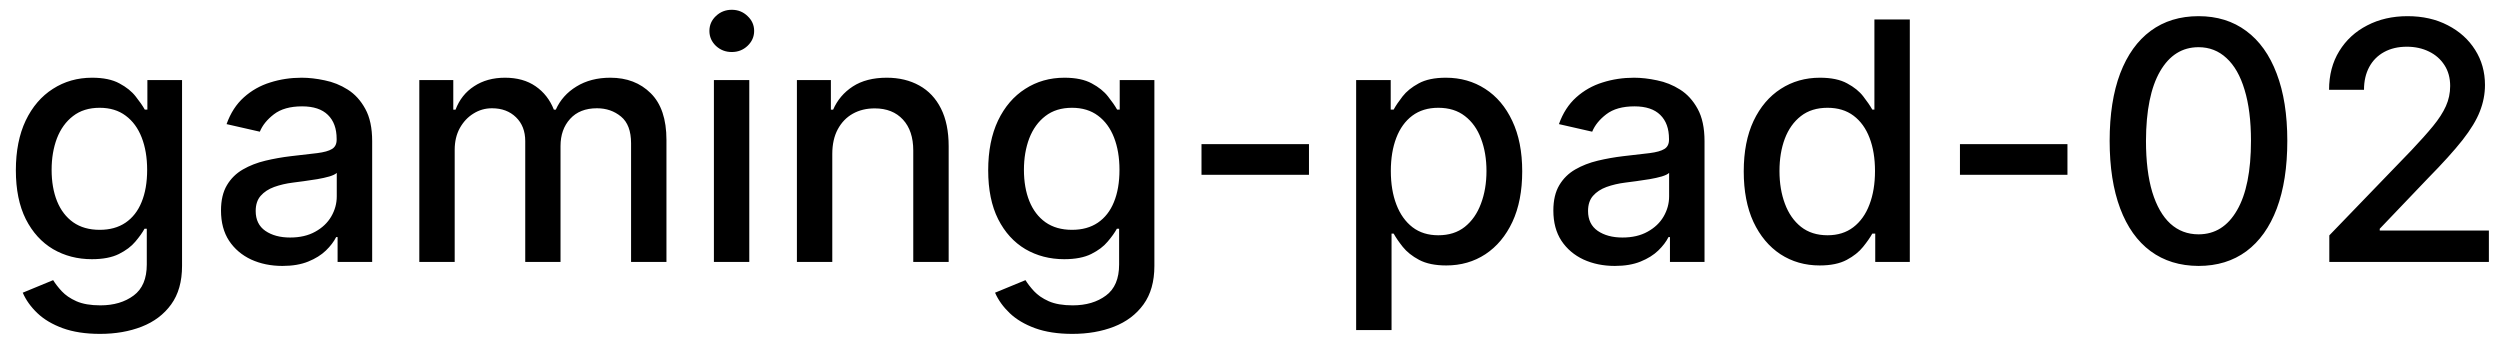 <svg width="105" height="15" viewBox="0 0 105 15" fill="none" xmlns="http://www.w3.org/2000/svg">
<path d="M4.201 14.023C3.594 14.023 3.072 13.943 2.635 13.784C2.201 13.625 1.846 13.415 1.571 13.153C1.296 12.891 1.09 12.604 0.955 12.293L2.232 11.766C2.322 11.912 2.441 12.066 2.59 12.228C2.743 12.394 2.948 12.535 3.207 12.651C3.469 12.767 3.805 12.825 4.216 12.825C4.779 12.825 5.245 12.687 5.613 12.412C5.981 12.14 6.165 11.706 6.165 11.109V9.608H6.07C5.981 9.77 5.852 9.951 5.683 10.15C5.517 10.349 5.288 10.521 4.996 10.667C4.705 10.813 4.325 10.886 3.858 10.886C3.255 10.886 2.711 10.745 2.227 10.463C1.747 10.178 1.366 9.759 1.084 9.205C0.805 8.648 0.666 7.964 0.666 7.152C0.666 6.34 0.804 5.644 1.079 5.064C1.357 4.484 1.738 4.04 2.222 3.732C2.706 3.42 3.255 3.264 3.868 3.264C4.342 3.264 4.725 3.344 5.016 3.503C5.308 3.659 5.535 3.841 5.697 4.05C5.863 4.259 5.991 4.442 6.08 4.602H6.19V3.364H7.646V11.169C7.646 11.825 7.494 12.364 7.189 12.785C6.884 13.206 6.471 13.517 5.951 13.72C5.434 13.922 4.851 14.023 4.201 14.023ZM4.186 9.653C4.614 9.653 4.975 9.553 5.27 9.354C5.568 9.152 5.794 8.864 5.946 8.489C6.102 8.112 6.18 7.659 6.18 7.132C6.18 6.618 6.103 6.166 5.951 5.775C5.799 5.384 5.575 5.079 5.28 4.86C4.985 4.638 4.62 4.527 4.186 4.527C3.739 4.527 3.366 4.643 3.067 4.875C2.769 5.104 2.544 5.415 2.391 5.81C2.242 6.204 2.168 6.645 2.168 7.132C2.168 7.633 2.244 8.072 2.396 8.45C2.549 8.827 2.774 9.122 3.072 9.335C3.374 9.547 3.745 9.653 4.186 9.653ZM11.862 11.169C11.378 11.169 10.941 11.079 10.55 10.901C10.159 10.718 9.849 10.455 9.62 10.11C9.395 9.765 9.282 9.343 9.282 8.842C9.282 8.411 9.365 8.057 9.531 7.778C9.696 7.5 9.92 7.28 10.202 7.117C10.483 6.955 10.798 6.832 11.146 6.749C11.494 6.666 11.849 6.603 12.21 6.56C12.668 6.507 13.039 6.464 13.324 6.431C13.609 6.395 13.816 6.337 13.945 6.257C14.075 6.178 14.139 6.048 14.139 5.869V5.835C14.139 5.4 14.017 5.064 13.771 4.825C13.529 4.587 13.168 4.467 12.688 4.467C12.187 4.467 11.793 4.578 11.504 4.8C11.219 5.019 11.022 5.263 10.913 5.531L9.516 5.213C9.681 4.749 9.923 4.375 10.242 4.089C10.563 3.801 10.932 3.592 11.35 3.463C11.768 3.33 12.207 3.264 12.668 3.264C12.973 3.264 13.296 3.301 13.637 3.374C13.982 3.443 14.303 3.572 14.602 3.761C14.903 3.95 15.15 4.22 15.342 4.572C15.535 4.92 15.631 5.372 15.631 5.929V11H14.179V9.956H14.119C14.023 10.148 13.879 10.337 13.687 10.523C13.495 10.708 13.248 10.863 12.946 10.985C12.644 11.108 12.283 11.169 11.862 11.169ZM12.185 9.976C12.596 9.976 12.948 9.895 13.239 9.732C13.534 9.57 13.758 9.358 13.911 9.096C14.066 8.831 14.144 8.547 14.144 8.246V7.261C14.091 7.314 13.988 7.364 13.836 7.411C13.687 7.454 13.516 7.492 13.324 7.525C13.132 7.555 12.944 7.583 12.762 7.609C12.58 7.633 12.427 7.652 12.305 7.669C12.016 7.705 11.753 7.767 11.514 7.853C11.279 7.939 11.09 8.063 10.947 8.226C10.808 8.385 10.739 8.597 10.739 8.862C10.739 9.23 10.874 9.509 11.146 9.697C11.418 9.883 11.764 9.976 12.185 9.976ZM17.611 11V3.364H19.038V4.607H19.132C19.291 4.186 19.551 3.857 19.913 3.622C20.274 3.384 20.706 3.264 21.21 3.264C21.721 3.264 22.148 3.384 22.493 3.622C22.841 3.861 23.098 4.189 23.263 4.607H23.343C23.525 4.199 23.815 3.874 24.213 3.632C24.611 3.387 25.085 3.264 25.635 3.264C26.328 3.264 26.893 3.481 27.33 3.915C27.771 4.35 27.991 5.004 27.991 5.879V11H26.505V6.018C26.505 5.501 26.364 5.127 26.082 4.895C25.8 4.663 25.464 4.547 25.073 4.547C24.589 4.547 24.213 4.696 23.944 4.994C23.676 5.289 23.542 5.669 23.542 6.133V11H22.06V5.924C22.06 5.51 21.931 5.177 21.672 4.925C21.414 4.673 21.078 4.547 20.663 4.547C20.381 4.547 20.121 4.621 19.883 4.771C19.647 4.916 19.457 5.12 19.311 5.382C19.168 5.644 19.097 5.947 19.097 6.292V11H17.611ZM29.984 11V3.364H31.47V11H29.984ZM30.734 2.185C30.476 2.185 30.254 2.099 30.068 1.927C29.886 1.751 29.795 1.542 29.795 1.3C29.795 1.055 29.886 0.846 30.068 0.674C30.254 0.498 30.476 0.411 30.734 0.411C30.993 0.411 31.213 0.498 31.396 0.674C31.581 0.846 31.674 1.055 31.674 1.3C31.674 1.542 31.581 1.751 31.396 1.927C31.213 2.099 30.993 2.185 30.734 2.185ZM34.956 6.466V11H33.47V3.364H34.897V4.607H34.991C35.167 4.202 35.442 3.877 35.817 3.632C36.194 3.387 36.67 3.264 37.243 3.264C37.764 3.264 38.219 3.374 38.611 3.592C39.002 3.808 39.305 4.129 39.52 4.557C39.736 4.984 39.844 5.513 39.844 6.143V11H38.357V6.322C38.357 5.768 38.213 5.336 37.925 5.024C37.636 4.709 37.24 4.552 36.736 4.552C36.392 4.552 36.085 4.626 35.817 4.776C35.551 4.925 35.341 5.143 35.185 5.432C35.033 5.717 34.956 6.062 34.956 6.466ZM45.039 14.023C44.432 14.023 43.91 13.943 43.473 13.784C43.039 13.625 42.684 13.415 42.409 13.153C42.134 12.891 41.928 12.604 41.792 12.293L43.07 11.766C43.16 11.912 43.279 12.066 43.428 12.228C43.581 12.394 43.786 12.535 44.045 12.651C44.306 12.767 44.643 12.825 45.054 12.825C45.617 12.825 46.083 12.687 46.451 12.412C46.819 12.14 47.003 11.706 47.003 11.109V9.608H46.908C46.819 9.77 46.69 9.951 46.52 10.15C46.355 10.349 46.126 10.521 45.834 10.667C45.543 10.813 45.163 10.886 44.696 10.886C44.093 10.886 43.549 10.745 43.065 10.463C42.585 10.178 42.203 9.759 41.922 9.205C41.643 8.648 41.504 7.964 41.504 7.152C41.504 6.34 41.642 5.644 41.917 5.064C42.195 4.484 42.576 4.04 43.06 3.732C43.544 3.42 44.093 3.264 44.706 3.264C45.18 3.264 45.563 3.344 45.854 3.503C46.146 3.659 46.373 3.841 46.535 4.05C46.701 4.259 46.829 4.442 46.918 4.602H47.028V3.364H48.484V11.169C48.484 11.825 48.332 12.364 48.027 12.785C47.722 13.206 47.309 13.517 46.789 13.72C46.272 13.922 45.688 14.023 45.039 14.023ZM45.024 9.653C45.452 9.653 45.813 9.553 46.108 9.354C46.406 9.152 46.632 8.864 46.784 8.489C46.94 8.112 47.018 7.659 47.018 7.132C47.018 6.618 46.941 6.166 46.789 5.775C46.636 5.384 46.413 5.079 46.118 4.86C45.823 4.638 45.458 4.527 45.024 4.527C44.577 4.527 44.204 4.643 43.905 4.875C43.607 5.104 43.382 5.415 43.229 5.81C43.08 6.204 43.005 6.645 43.005 7.132C43.005 7.633 43.082 8.072 43.234 8.45C43.387 8.827 43.612 9.122 43.91 9.335C44.212 9.547 44.583 9.653 45.024 9.653ZM54.977 6.053V7.341H50.463V6.053H54.977ZM56.958 13.864V3.364H58.41V4.602H58.534C58.62 4.442 58.745 4.259 58.907 4.05C59.069 3.841 59.295 3.659 59.583 3.503C59.872 3.344 60.253 3.264 60.727 3.264C61.343 3.264 61.893 3.42 62.377 3.732C62.861 4.043 63.241 4.492 63.516 5.079C63.794 5.665 63.933 6.371 63.933 7.197C63.933 8.022 63.796 8.73 63.521 9.32C63.246 9.906 62.868 10.359 62.387 10.677C61.907 10.992 61.358 11.149 60.742 11.149C60.278 11.149 59.898 11.071 59.603 10.915C59.312 10.76 59.083 10.577 58.917 10.369C58.751 10.16 58.624 9.974 58.534 9.812H58.445V13.864H56.958ZM58.415 7.182C58.415 7.719 58.493 8.189 58.649 8.594C58.804 8.998 59.03 9.315 59.325 9.543C59.62 9.769 59.981 9.881 60.409 9.881C60.853 9.881 61.224 9.764 61.522 9.528C61.821 9.29 62.046 8.967 62.198 8.559C62.354 8.151 62.432 7.692 62.432 7.182C62.432 6.678 62.356 6.226 62.203 5.825C62.054 5.424 61.829 5.107 61.527 4.875C61.229 4.643 60.856 4.527 60.409 4.527C59.978 4.527 59.613 4.638 59.315 4.86C59.02 5.082 58.796 5.392 58.644 5.79C58.491 6.188 58.415 6.652 58.415 7.182ZM67.821 11.169C67.337 11.169 66.9 11.079 66.509 10.901C66.118 10.718 65.808 10.455 65.579 10.11C65.354 9.765 65.241 9.343 65.241 8.842C65.241 8.411 65.324 8.057 65.49 7.778C65.655 7.5 65.879 7.28 66.161 7.117C66.442 6.955 66.757 6.832 67.105 6.749C67.453 6.666 67.808 6.603 68.169 6.56C68.627 6.507 68.998 6.464 69.283 6.431C69.568 6.395 69.775 6.337 69.904 6.257C70.034 6.178 70.098 6.048 70.098 5.869V5.835C70.098 5.4 69.976 5.064 69.73 4.825C69.488 4.587 69.127 4.467 68.647 4.467C68.146 4.467 67.752 4.578 67.463 4.8C67.178 5.019 66.981 5.263 66.872 5.531L65.475 5.213C65.64 4.749 65.882 4.375 66.201 4.089C66.522 3.801 66.891 3.592 67.309 3.463C67.727 3.33 68.166 3.264 68.627 3.264C68.931 3.264 69.255 3.301 69.596 3.374C69.941 3.443 70.262 3.572 70.561 3.761C70.862 3.95 71.109 4.22 71.301 4.572C71.493 4.92 71.59 5.372 71.59 5.929V11H70.138V9.956H70.078C69.982 10.148 69.838 10.337 69.646 10.523C69.454 10.708 69.207 10.863 68.905 10.985C68.603 11.108 68.242 11.169 67.821 11.169ZM68.144 9.976C68.555 9.976 68.907 9.895 69.198 9.732C69.493 9.57 69.717 9.358 69.87 9.096C70.025 8.831 70.103 8.547 70.103 8.246V7.261C70.05 7.314 69.947 7.364 69.795 7.411C69.646 7.454 69.475 7.492 69.283 7.525C69.091 7.555 68.903 7.583 68.721 7.609C68.539 7.633 68.386 7.652 68.264 7.669C67.975 7.705 67.712 7.767 67.473 7.853C67.238 7.939 67.049 8.063 66.906 8.226C66.767 8.385 66.698 8.597 66.698 8.862C66.698 9.23 66.834 9.509 67.105 9.697C67.377 9.883 67.723 9.976 68.144 9.976ZM76.428 11.149C75.812 11.149 75.262 10.992 74.778 10.677C74.297 10.359 73.919 9.906 73.644 9.32C73.372 8.73 73.237 8.022 73.237 7.197C73.237 6.371 73.374 5.665 73.649 5.079C73.928 4.492 74.309 4.043 74.793 3.732C75.276 3.42 75.825 3.264 76.438 3.264C76.912 3.264 77.293 3.344 77.582 3.503C77.873 3.659 78.099 3.841 78.258 4.05C78.42 4.259 78.546 4.442 78.636 4.602H78.725V0.818H80.212V11H78.76V9.812H78.636C78.546 9.974 78.417 10.16 78.248 10.369C78.082 10.577 77.853 10.76 77.562 10.915C77.27 11.071 76.892 11.149 76.428 11.149ZM76.756 9.881C77.184 9.881 77.545 9.769 77.84 9.543C78.138 9.315 78.364 8.998 78.516 8.594C78.672 8.189 78.75 7.719 78.75 7.182C78.75 6.652 78.674 6.188 78.521 5.79C78.369 5.392 78.145 5.082 77.85 4.86C77.555 4.638 77.191 4.527 76.756 4.527C76.309 4.527 75.936 4.643 75.638 4.875C75.34 5.107 75.114 5.424 74.962 5.825C74.812 6.226 74.738 6.678 74.738 7.182C74.738 7.692 74.814 8.151 74.967 8.559C75.119 8.967 75.344 9.29 75.643 9.528C75.944 9.764 76.316 9.881 76.756 9.881ZM86.833 6.053V7.341H82.318V6.053H86.833ZM92.339 11.169C91.553 11.166 90.882 10.959 90.325 10.548C89.768 10.137 89.342 9.538 89.047 8.753C88.752 7.967 88.605 7.021 88.605 5.914C88.605 4.81 88.752 3.867 89.047 3.085C89.346 2.303 89.773 1.706 90.33 1.295C90.89 0.884 91.56 0.679 92.339 0.679C93.118 0.679 93.785 0.886 94.342 1.3C94.899 1.711 95.325 2.308 95.62 3.09C95.918 3.869 96.067 4.81 96.067 5.914C96.067 7.024 95.92 7.972 95.625 8.758C95.33 9.54 94.904 10.138 94.347 10.553C93.79 10.963 93.121 11.169 92.339 11.169ZM92.339 9.842C93.028 9.842 93.567 9.505 93.954 8.832C94.346 8.16 94.541 7.187 94.541 5.914C94.541 5.069 94.451 4.355 94.272 3.771C94.097 3.185 93.843 2.741 93.512 2.439C93.184 2.134 92.793 1.982 92.339 1.982C91.653 1.982 91.114 2.32 90.723 2.996C90.332 3.672 90.135 4.645 90.131 5.914C90.131 6.763 90.219 7.48 90.395 8.067C90.574 8.65 90.827 9.093 91.155 9.394C91.484 9.692 91.878 9.842 92.339 9.842ZM97.831 11V9.886L101.276 6.317C101.644 5.929 101.947 5.589 102.186 5.298C102.428 5.003 102.609 4.723 102.728 4.457C102.847 4.192 102.907 3.911 102.907 3.612C102.907 3.274 102.827 2.982 102.668 2.737C102.509 2.489 102.292 2.298 102.017 2.165C101.742 2.03 101.432 1.962 101.087 1.962C100.723 1.962 100.405 2.036 100.133 2.185C99.861 2.335 99.652 2.545 99.506 2.817C99.361 3.089 99.288 3.407 99.288 3.771H97.821C97.821 3.152 97.963 2.61 98.249 2.146C98.534 1.682 98.925 1.322 99.422 1.067C99.919 0.808 100.484 0.679 101.117 0.679C101.757 0.679 102.32 0.807 102.808 1.062C103.298 1.314 103.681 1.658 103.956 2.096C104.231 2.53 104.369 3.021 104.369 3.567C104.369 3.945 104.297 4.315 104.155 4.676C104.016 5.037 103.772 5.44 103.424 5.884C103.076 6.325 102.592 6.86 101.972 7.49L99.949 9.608V9.683H104.533V11H97.831Z" fill="black"/>
</svg>
